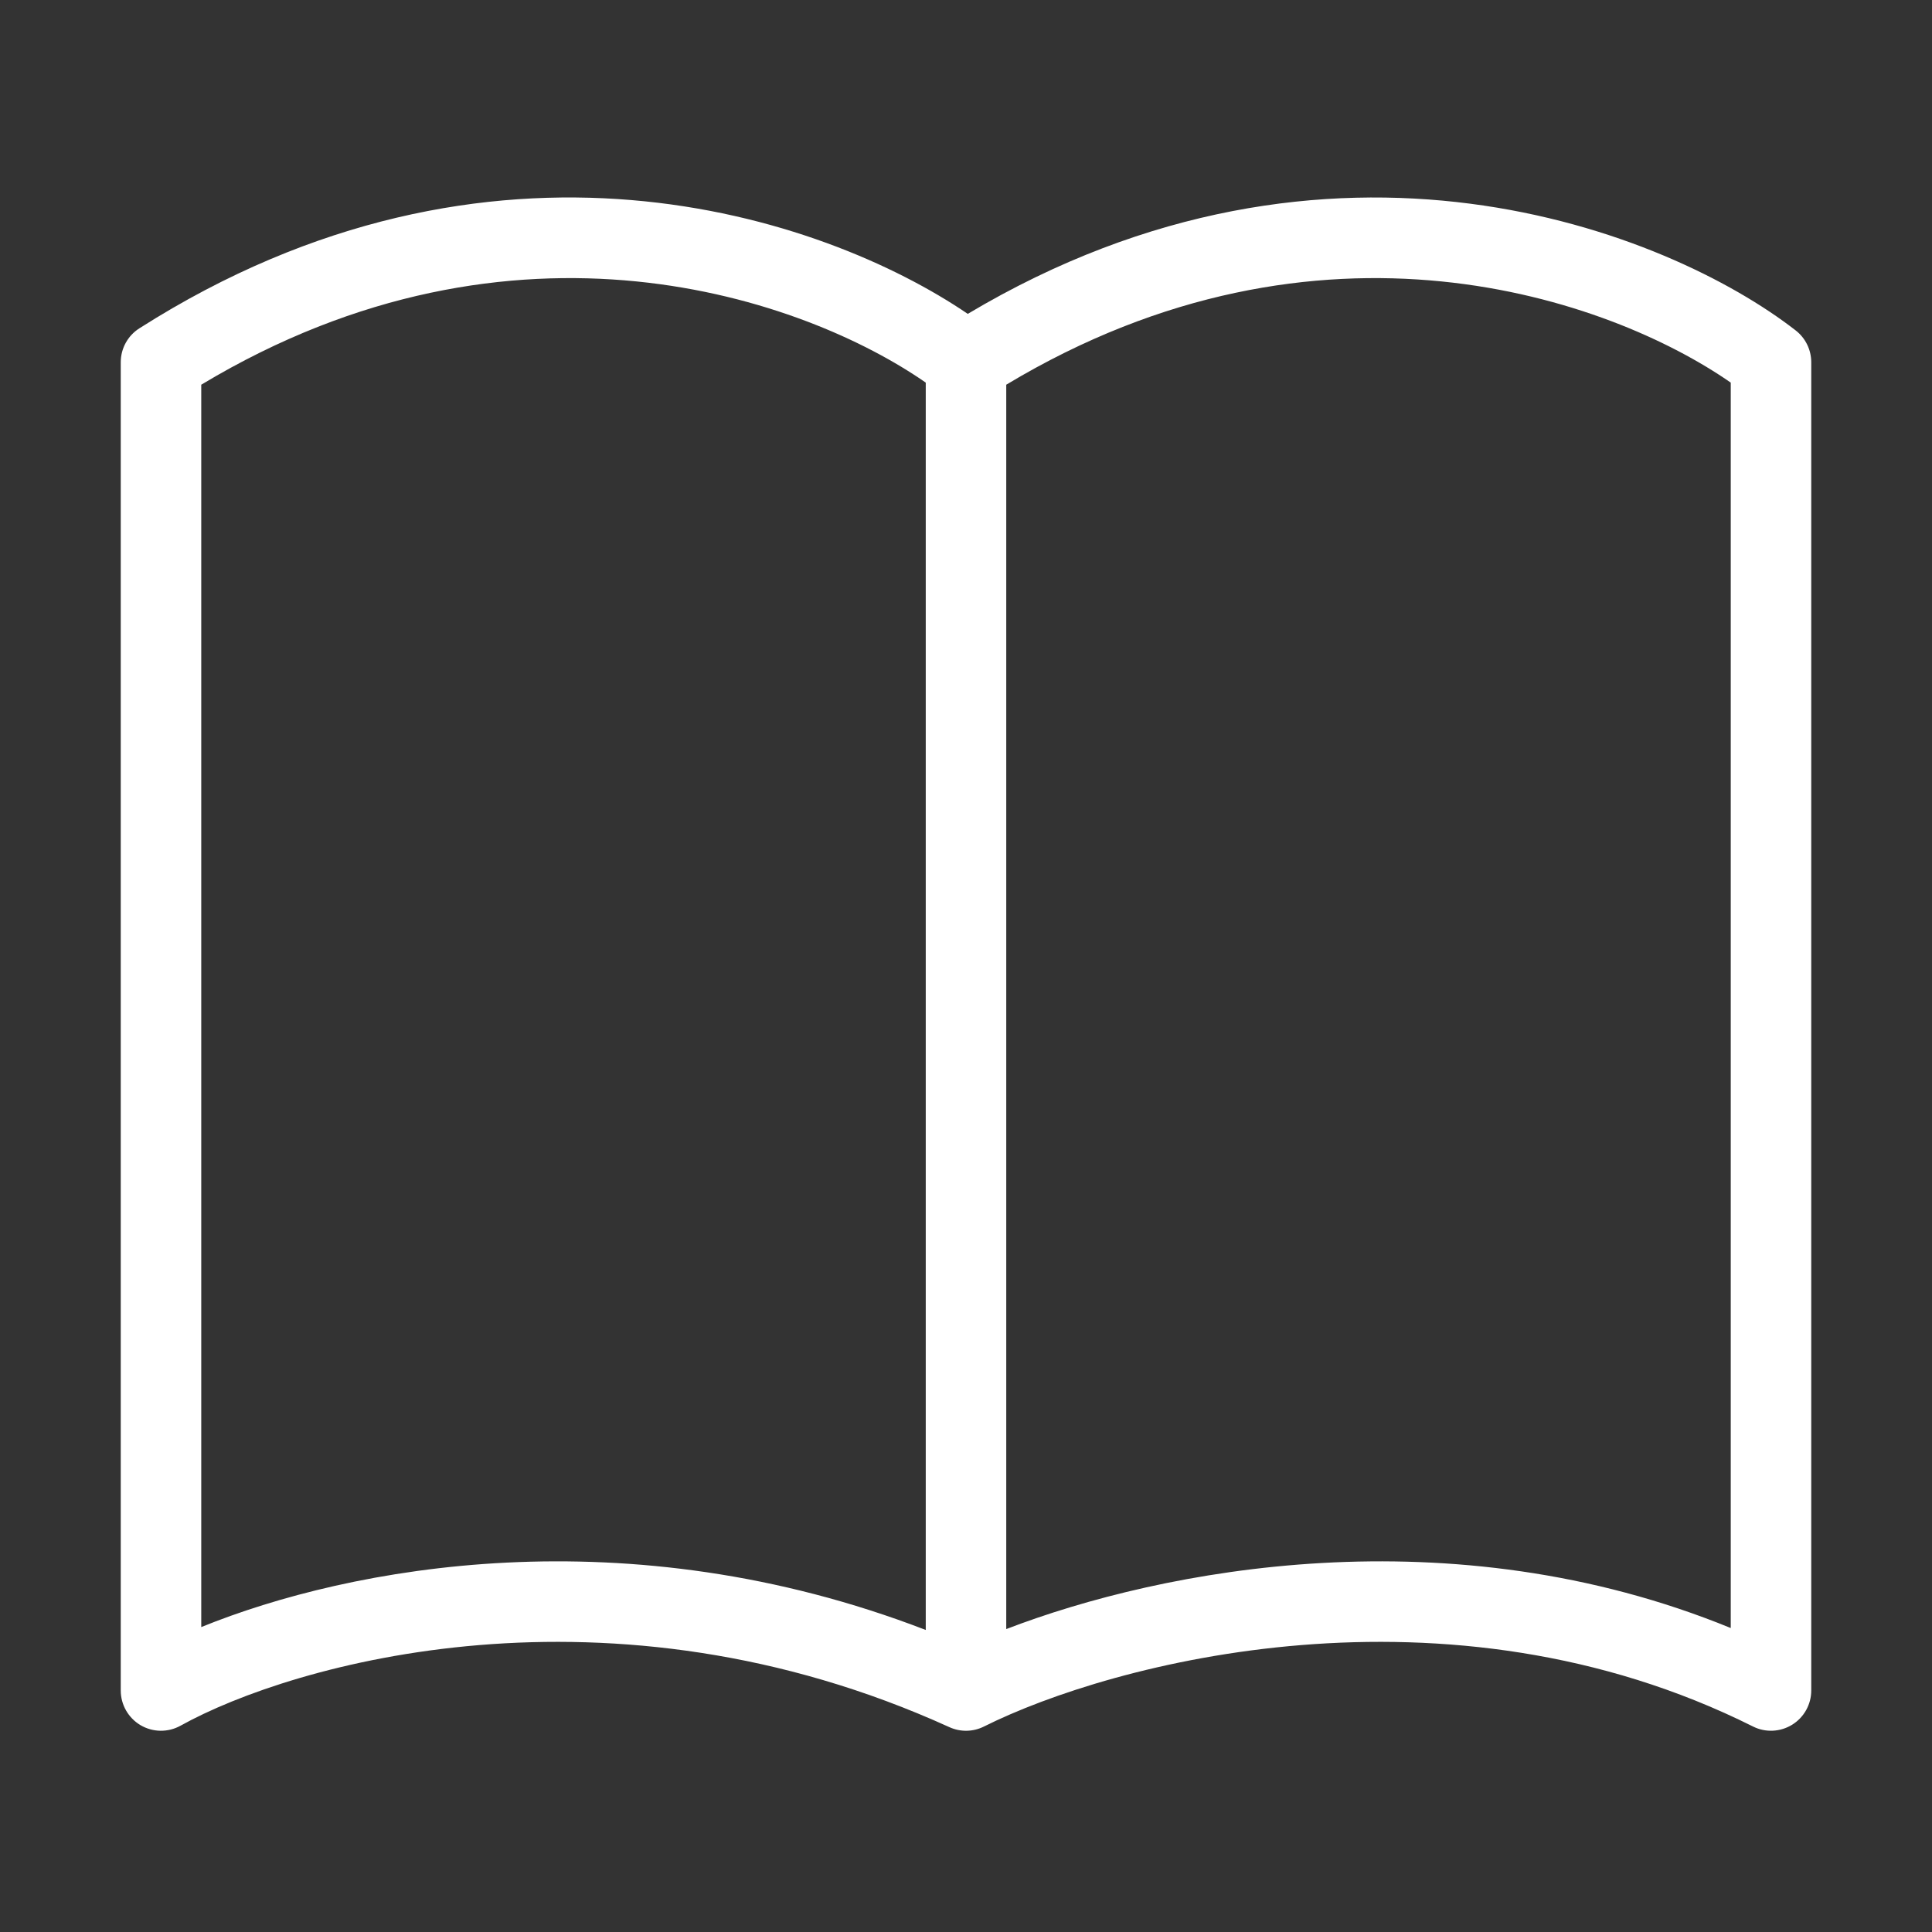 <svg width="24" height="24" viewBox="0 0 24 24" fill="none" xmlns="http://www.w3.org/2000/svg">
<rect x="0" y="0" width="24" height="24" fill="#333333" stroke="none"/>
<path fill-rule="evenodd" clip-rule="evenodd" d="M12.022 3.899C16.535 1.208 20.72 2.871 22.307 4.105C22.429 4.2 22.5 4.346 22.5 4.5V21C22.5 21.173 22.41 21.334 22.263 21.425C22.116 21.516 21.931 21.525 21.776 21.447C17.967 19.542 13.808 20.655 12.224 21.447C12.089 21.515 11.931 21.518 11.793 21.455C7.565 19.533 3.633 20.665 2.243 21.437C2.088 21.523 1.899 21.521 1.746 21.431C1.594 21.341 1.5 21.177 1.5 21V4.5C1.5 4.329 1.587 4.17 1.732 4.078C6.106 1.294 10.22 2.674 12.022 3.899ZM11.5 4.753C10.008 3.715 6.407 2.43 2.5 4.779V20.212C4.347 19.462 7.78 18.814 11.5 20.248V4.753ZM12.5 20.237C14.443 19.49 18.019 18.799 21.5 20.224V4.753C20.008 3.715 16.407 2.43 12.5 4.779V20.237Z" fill="white"/>
</svg>
